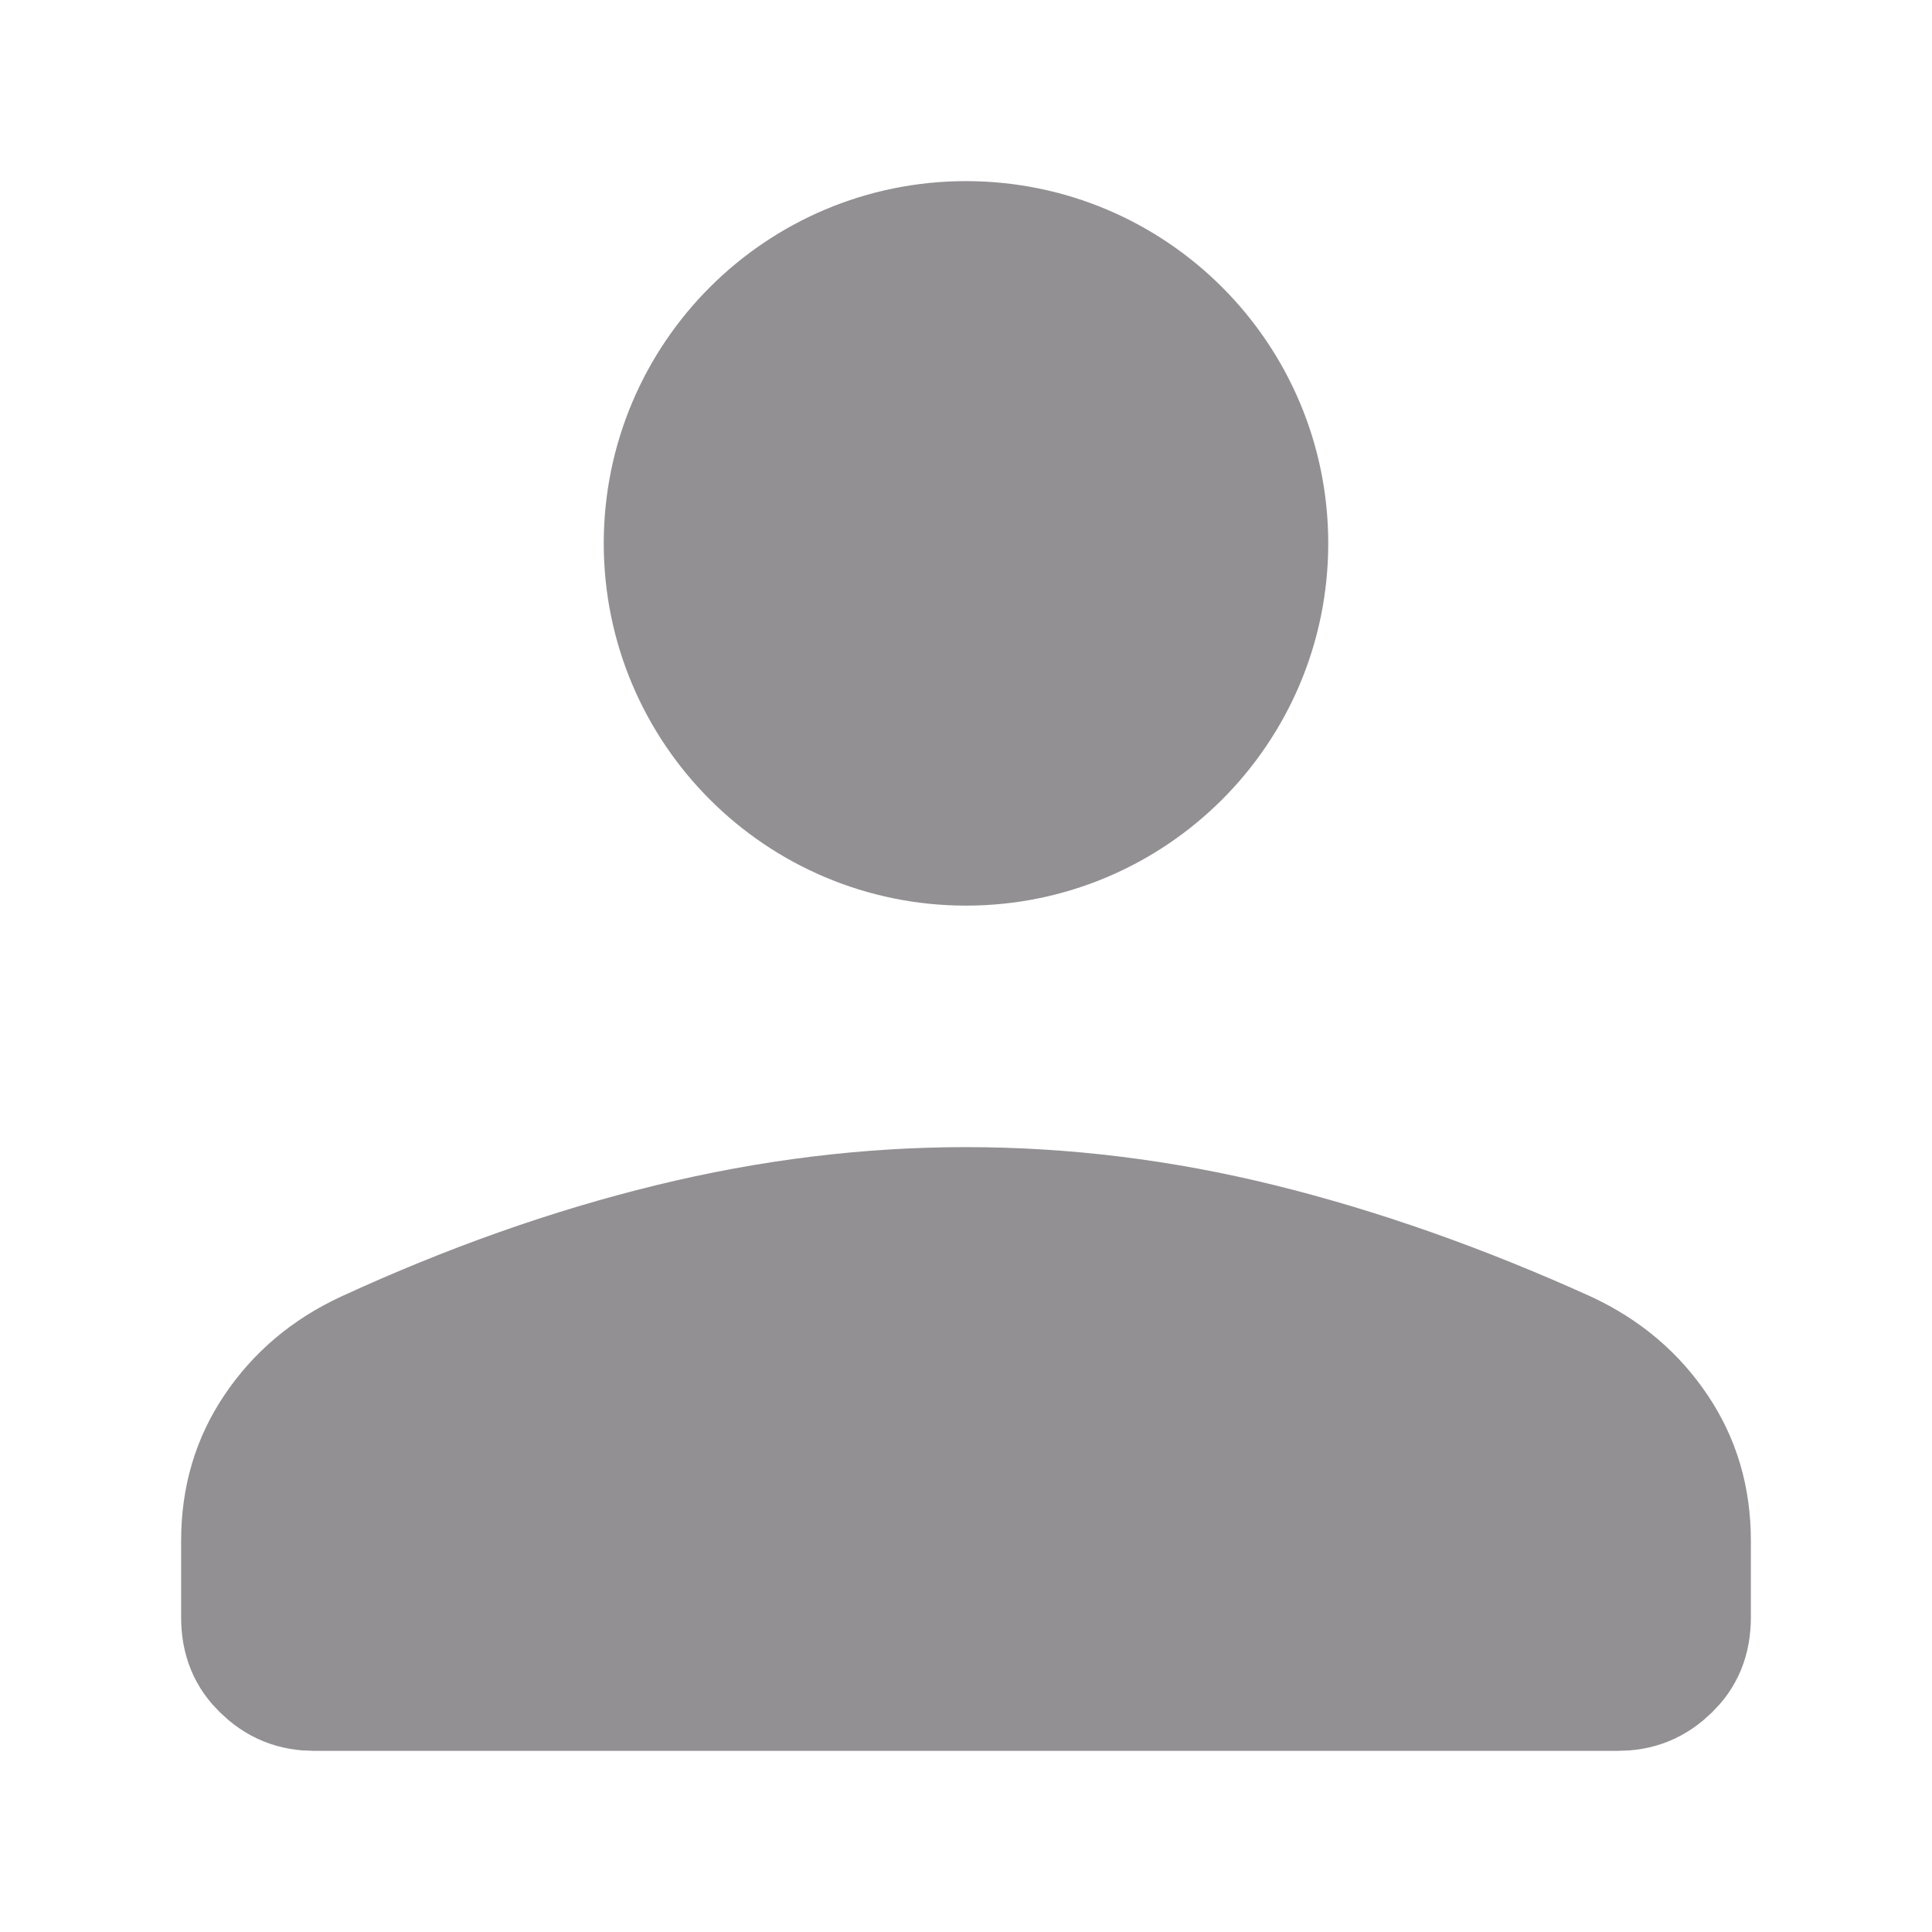 <svg width="24" height="24" viewBox="0 0 24 24" fill="none" xmlns="http://www.w3.org/2000/svg">
<path d="M3.434 20.559L3.434 20.559C3.315 20.443 3.25 20.311 3.25 20.087V19.141C3.25 18.656 3.375 18.249 3.617 17.889L3.617 17.889C3.868 17.515 4.205 17.225 4.653 17.016C5.921 16.432 7.165 15.993 8.386 15.695L8.386 15.695C9.601 15.398 10.805 15.25 12 15.25C13.195 15.25 14.393 15.397 15.596 15.694L15.596 15.694C16.806 15.993 18.057 16.432 19.349 17.017C19.796 17.226 20.133 17.516 20.383 17.889L20.383 17.889C20.625 18.249 20.75 18.656 20.75 19.141V20.087C20.75 20.311 20.685 20.443 20.566 20.559L20.566 20.559C20.428 20.693 20.289 20.75 20.093 20.75H3.908C3.711 20.75 3.572 20.693 3.434 20.559Z" fill="#929093" stroke="#929093" stroke-width="2"/>
<circle cx="12" cy="6.75" r="3.5" fill="#929093" stroke="#929093" stroke-width="2"/>
</svg>

